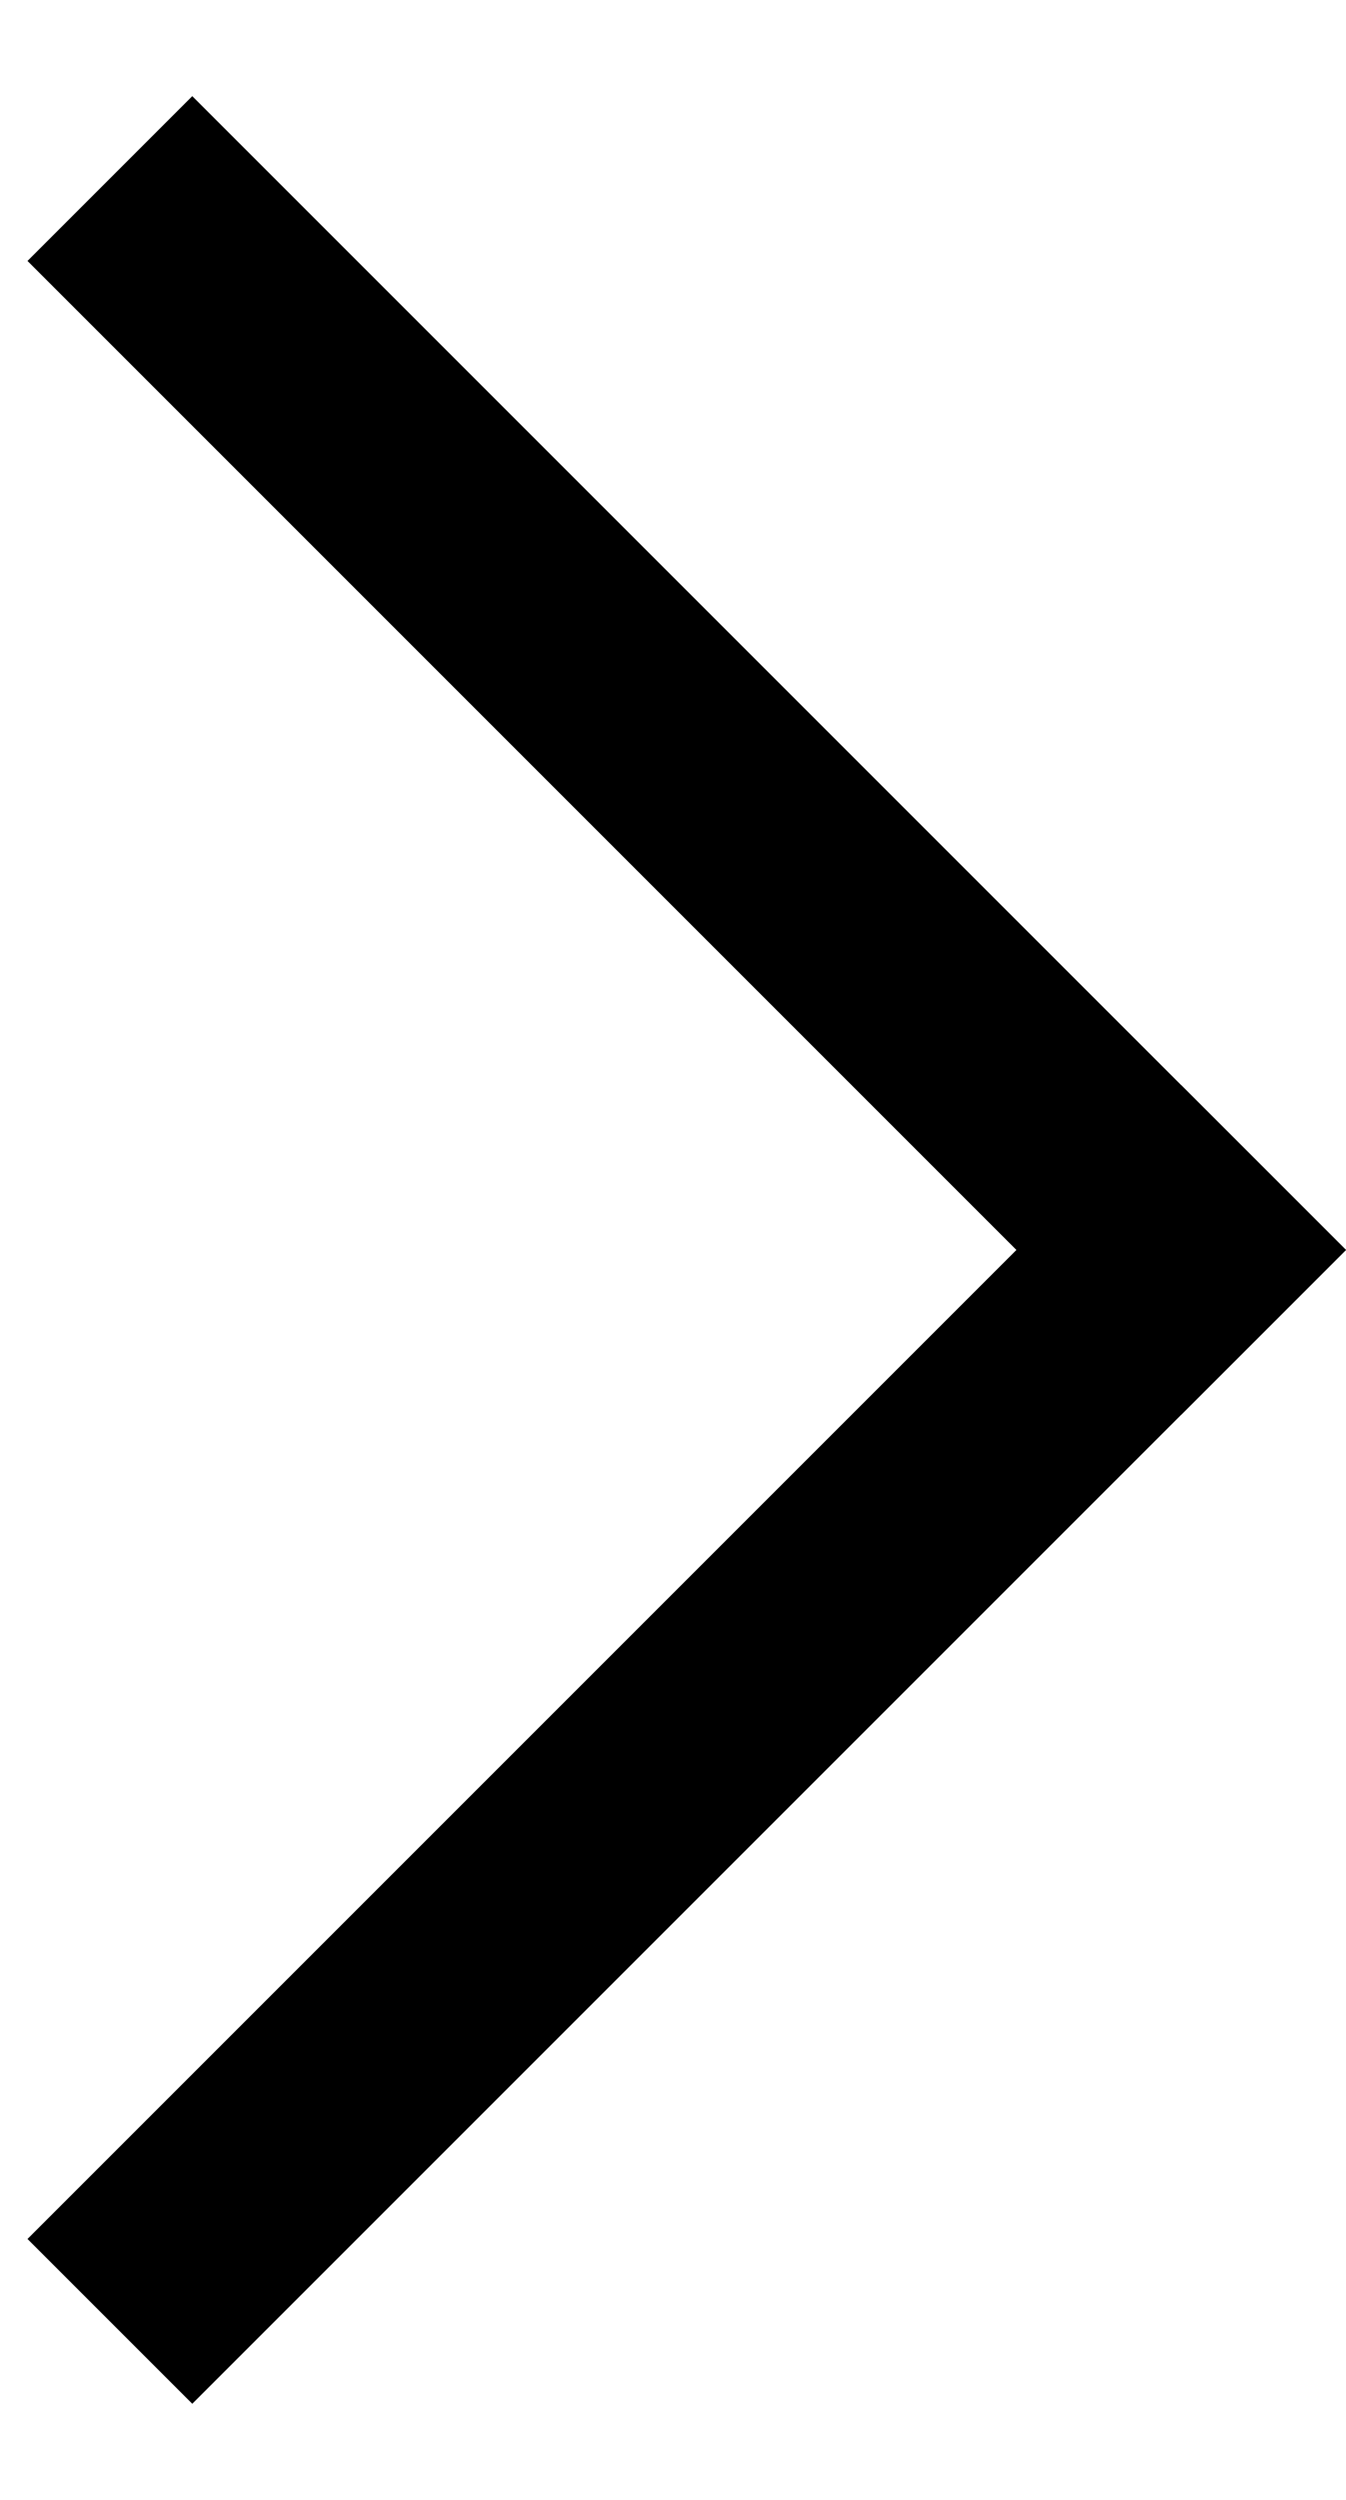 <svg xmlns="http://www.w3.org/2000/svg" width="7" height="13" viewBox="0 0 7 13" fill="none"><path fill-rule="evenodd" clip-rule="evenodd" d="M7 6.5L1 12.5L0.143 11.643L6.143 5.643L7 6.5Z" fill="black"></path><path fill-rule="evenodd" clip-rule="evenodd" d="M1 0.5L7 6.5L6.143 7.357L0.143 1.357L1 0.5Z" fill="black"></path></svg>